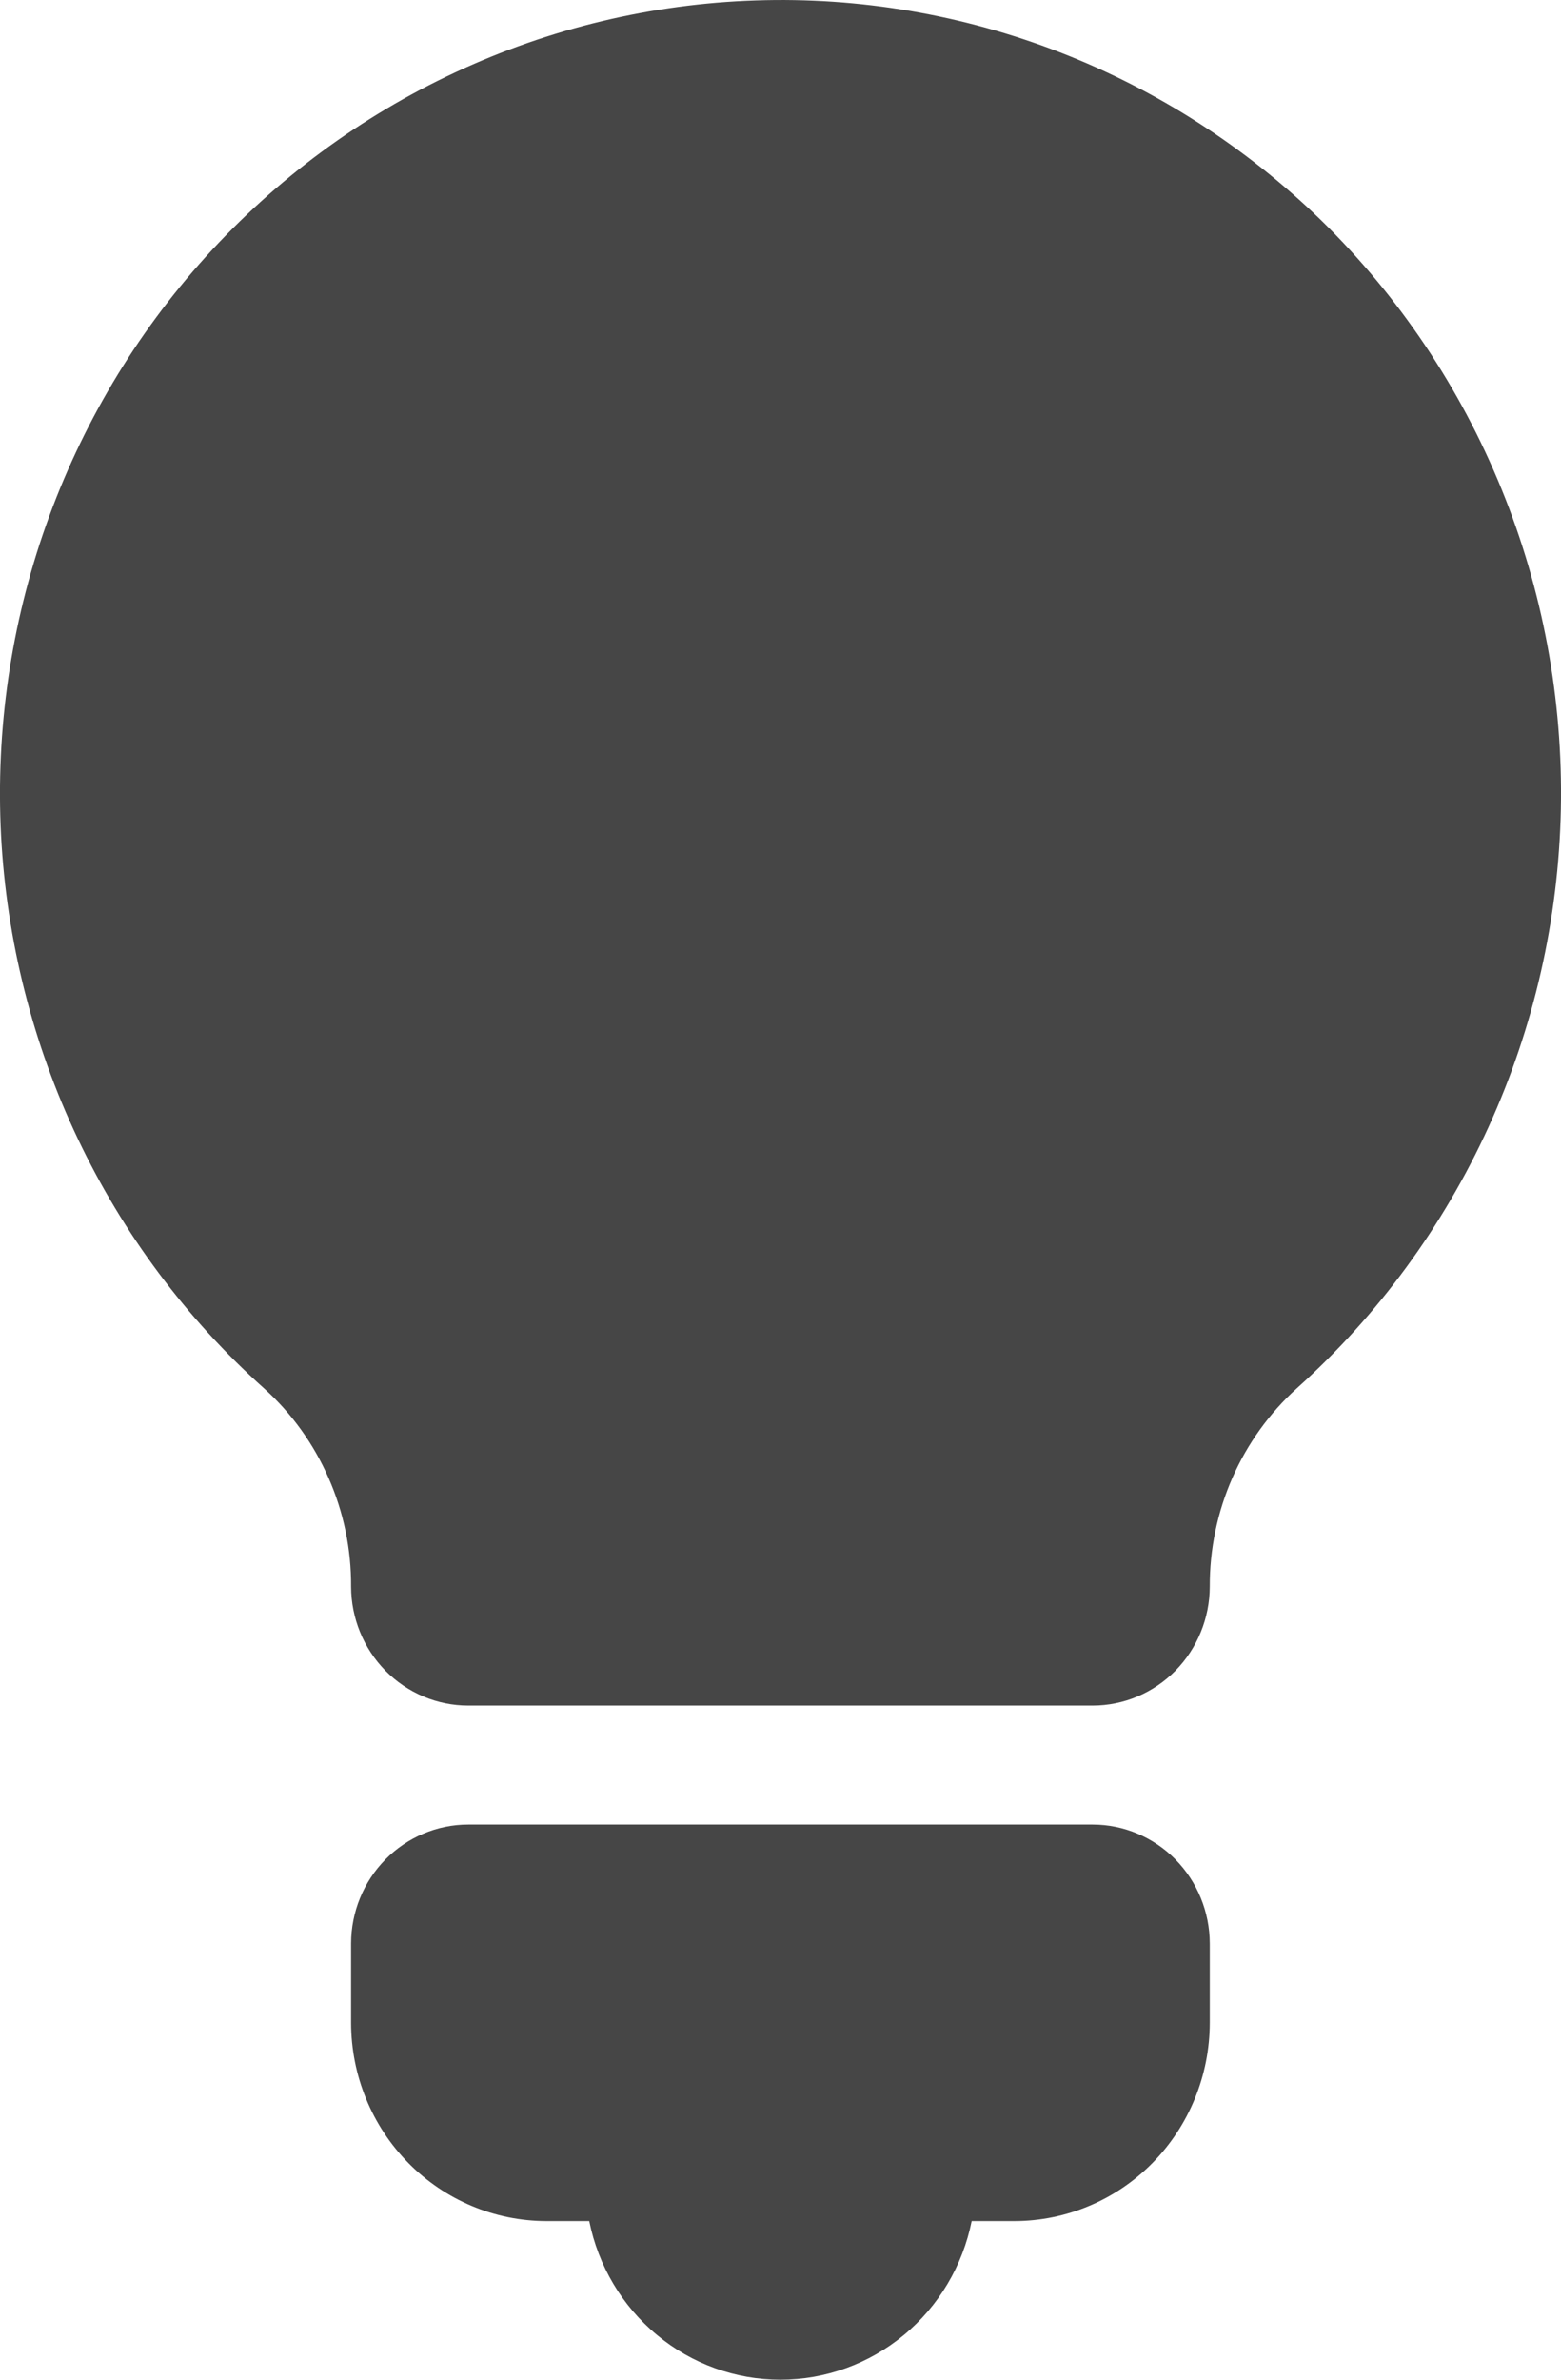 <svg width="21" height="32" viewBox="0 0 21 32" fill="none" xmlns="http://www.w3.org/2000/svg">
<path d="M16.275 26.134V27.201C16.274 27.908 15.997 28.585 15.505 29.085C15.013 29.585 14.345 29.866 13.649 29.867H13.072C12.951 30.469 12.629 31.01 12.16 31.399C11.691 31.788 11.104 32 10.499 32C9.894 32 9.307 31.788 8.839 31.399C8.37 31.01 8.048 30.469 7.927 29.867H7.349C6.653 29.866 5.985 29.585 5.493 29.085C5.001 28.585 4.724 27.908 4.723 27.201V26.134C4.724 25.71 4.89 25.304 5.185 25.004C5.481 24.704 5.881 24.535 6.299 24.535H14.699C15.117 24.535 15.517 24.704 15.813 25.004C16.108 25.304 16.274 25.71 16.275 26.134ZM17.767 2.956C16.756 1.976 15.564 1.21 14.258 0.703C12.953 0.197 11.561 -0.041 10.165 0.006C8.768 0.052 7.395 0.381 6.125 0.973C4.855 1.564 3.714 2.408 2.768 3.453C1.823 4.498 1.093 5.724 0.62 7.06C0.147 8.395 -0.059 9.813 0.014 11.23C0.088 12.647 0.439 14.035 1.047 15.313C1.655 16.591 2.507 17.733 3.555 18.672C3.925 19.006 4.22 19.417 4.421 19.876C4.623 20.335 4.726 20.833 4.723 21.335C4.724 21.759 4.89 22.166 5.185 22.466C5.481 22.766 5.881 22.935 6.299 22.935H14.699C15.117 22.935 15.517 22.766 15.813 22.466C16.108 22.166 16.274 21.759 16.275 21.335C16.273 20.832 16.377 20.333 16.579 19.873C16.781 19.413 17.077 19.002 17.448 18.667C18.537 17.689 19.415 16.492 20.026 15.153C20.637 13.813 20.968 12.359 20.998 10.883C21.028 9.407 20.756 7.94 20.2 6.576C19.644 5.212 18.815 3.979 17.767 2.956V2.956Z" fill="#464646"/>
</svg>
